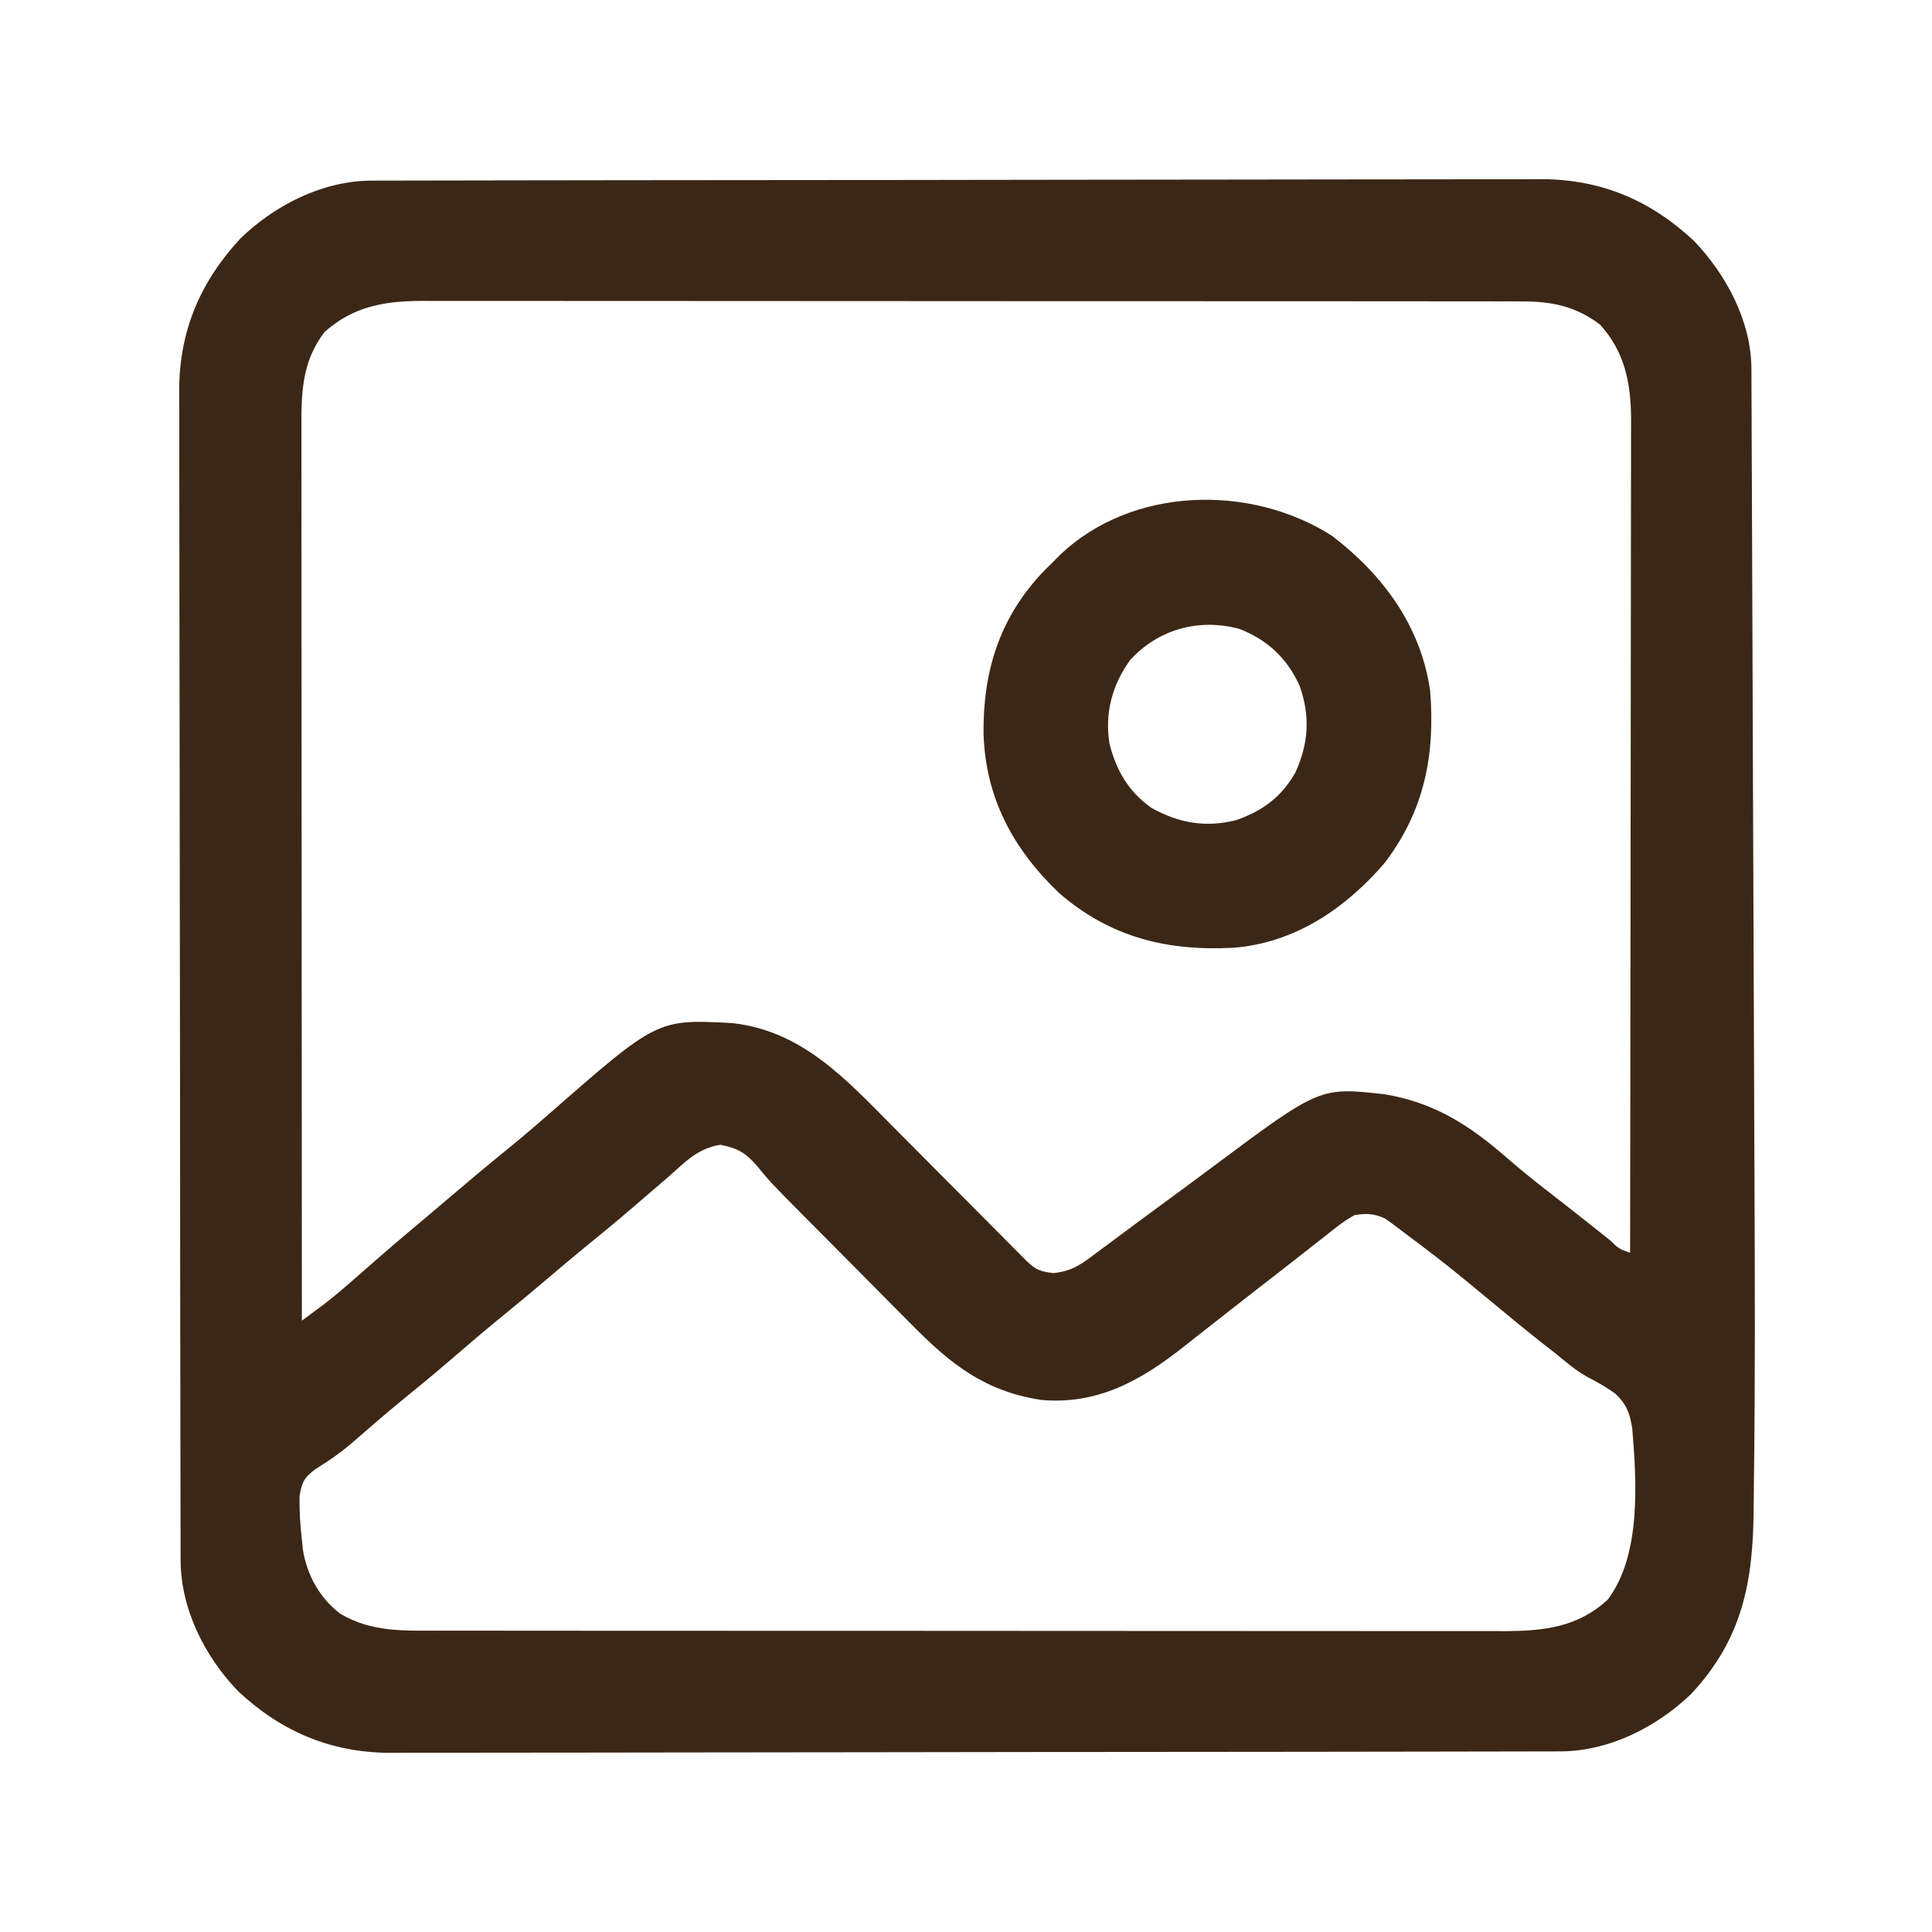 <?xml version="1.0" encoding="UTF-8"?>
<svg version="1.1" xmlns="http://www.w3.org/2000/svg" width="512" height="512">
<path d="M0 0 C1.136 -0.004 2.271 -0.009 3.441 -0.014 C4.689 -0.013 5.937 -0.013 7.223 -0.013 C8.561 -0.016 9.9 -0.02 11.239 -0.024 C14.922 -0.034 18.605 -0.038 22.288 -0.04 C26.258 -0.044 30.229 -0.054 34.2 -0.063 C43.793 -0.082 53.386 -0.093 62.979 -0.101 C67.498 -0.106 72.018 -0.111 76.538 -0.116 C91.566 -0.133 106.595 -0.148 121.623 -0.155 C125.523 -0.157 129.423 -0.159 133.323 -0.161 C134.777 -0.162 134.777 -0.162 136.26 -0.162 C151.952 -0.171 167.643 -0.196 183.335 -0.229 C199.453 -0.262 215.57 -0.28 231.688 -0.283 C240.734 -0.285 249.78 -0.294 258.827 -0.319 C266.533 -0.341 274.24 -0.349 281.947 -0.339 C285.875 -0.335 289.804 -0.337 293.733 -0.356 C297.337 -0.374 300.942 -0.373 304.546 -0.357 C306.451 -0.354 308.356 -0.37 310.261 -0.387 C325.96 -0.271 338.928 5.29 350.355 15.951 C358.867 24.812 365.545 37.251 365.594 49.779 C365.6 50.713 365.606 51.648 365.613 52.61 C365.614 53.634 365.616 54.658 365.618 55.712 C365.623 56.803 365.629 57.893 365.635 59.016 C365.653 62.685 365.663 66.354 365.674 70.023 C365.685 72.65 365.697 75.277 365.709 77.905 C365.737 84.321 365.761 90.737 365.782 97.153 C365.799 102.395 365.818 107.636 365.839 112.878 C365.842 113.626 365.845 114.374 365.848 115.144 C365.854 116.665 365.86 118.185 365.866 119.706 C365.921 133.994 365.971 148.283 366.019 162.572 C366.059 174.719 366.105 186.867 366.156 199.014 C366.215 213.181 366.27 227.347 366.319 241.514 C366.324 243.043 366.329 244.572 366.334 246.101 C366.337 246.853 366.34 247.605 366.342 248.379 C366.361 253.565 366.382 258.75 366.404 263.935 C366.519 291.144 366.616 318.357 366.25 345.565 C366.223 347.738 366.201 349.911 366.187 352.084 C366.046 371.325 363.244 386.451 349.636 401.037 C340.415 409.895 327.857 416.245 314.906 416.268 C313.202 416.275 313.202 416.275 311.465 416.282 C310.217 416.282 308.969 416.282 307.683 416.281 C306.344 416.285 305.005 416.288 303.666 416.293 C299.984 416.303 296.301 416.306 292.618 416.309 C288.647 416.313 284.676 416.322 280.705 416.331 C271.113 416.351 261.52 416.361 251.927 416.37 C247.407 416.374 242.888 416.38 238.368 416.385 C223.34 416.402 208.311 416.416 193.283 416.424 C189.383 416.426 185.483 416.427 181.583 416.429 C180.614 416.43 179.644 416.43 178.646 416.431 C162.954 416.439 147.262 416.464 131.571 416.497 C115.453 416.53 99.336 416.548 83.218 416.551 C74.172 416.553 65.125 416.562 56.079 416.588 C48.372 416.609 40.666 416.617 32.959 416.608 C29.03 416.603 25.102 416.605 21.173 416.625 C17.568 416.642 13.964 416.641 10.359 416.626 C8.455 416.622 6.55 416.638 4.645 416.655 C-11.054 416.539 -24.023 410.979 -35.449 400.318 C-44.308 391.097 -50.658 378.539 -50.681 365.587 C-50.686 364.452 -50.69 363.316 -50.695 362.146 C-50.695 360.898 -50.695 359.65 -50.694 358.364 C-50.698 357.026 -50.701 355.687 -50.705 354.348 C-50.715 350.665 -50.719 346.982 -50.722 343.3 C-50.726 339.329 -50.735 335.358 -50.744 331.387 C-50.764 321.794 -50.774 312.201 -50.783 302.608 C-50.787 298.089 -50.793 293.569 -50.798 289.05 C-50.815 274.021 -50.829 258.992 -50.837 243.964 C-50.838 240.064 -50.84 236.164 -50.842 232.264 C-50.843 231.295 -50.843 230.326 -50.844 229.327 C-50.852 213.635 -50.877 197.944 -50.91 182.252 C-50.943 166.135 -50.961 150.017 -50.964 133.899 C-50.966 124.853 -50.975 115.807 -51.001 106.76 C-51.022 99.054 -51.03 91.347 -51.021 83.64 C-51.016 79.712 -51.018 75.783 -51.037 71.854 C-51.055 68.25 -51.054 64.646 -51.039 61.041 C-51.035 59.136 -51.051 57.231 -51.068 55.326 C-50.952 39.627 -45.392 26.659 -34.731 15.232 C-25.509 6.373 -12.952 0.024 0 0 Z M-12.547 40.134 C-18.699 48.171 -18.698 56.601 -18.667 66.315 C-18.668 67.326 -18.669 68.336 -18.67 69.377 C-18.672 72.755 -18.666 76.133 -18.661 79.511 C-18.66 81.936 -18.661 84.36 -18.661 86.785 C-18.661 92.001 -18.659 97.217 -18.653 102.433 C-18.645 109.974 -18.642 117.515 -18.641 125.056 C-18.639 137.292 -18.632 149.529 -18.623 161.765 C-18.613 173.649 -18.606 185.532 -18.602 197.416 C-18.602 198.149 -18.602 198.882 -18.601 199.637 C-18.6 203.314 -18.599 206.992 -18.597 210.669 C-18.587 241.157 -18.569 271.646 -18.547 302.134 C-17.288 301.199 -16.03 300.262 -14.772 299.324 C-14.072 298.803 -13.371 298.281 -12.649 297.744 C-9.432 295.28 -6.398 292.625 -3.36 289.947 C-2.046 288.799 -0.733 287.652 0.582 286.505 C1.557 285.654 1.557 285.654 2.551 284.786 C6.943 280.971 11.402 277.234 15.851 273.486 C17.492 272.101 19.129 270.712 20.765 269.322 C25.75 265.088 30.747 260.878 35.828 256.759 C39.587 253.705 43.262 250.573 46.904 247.382 C75.648 222.209 75.648 222.209 95.453 223.259 C114.05 225.312 125.613 238.112 138.153 250.759 C139.681 252.3 141.212 253.838 142.744 255.375 C145.983 258.625 149.218 261.879 152.453 265.134 C156.233 268.938 160.014 272.74 163.8 276.537 C165.308 278.051 166.812 279.569 168.317 281.086 C169.225 281.998 170.134 282.91 171.07 283.849 C171.87 284.655 172.671 285.46 173.495 286.29 C176.04 288.687 177.079 289.089 180.593 289.517 C185.669 289.014 188.228 287.044 192.203 284.009 C192.934 283.472 193.665 282.935 194.418 282.382 C195.976 281.235 197.529 280.08 199.076 278.918 C201.424 277.156 203.785 275.414 206.152 273.677 C211.73 269.582 217.305 265.483 222.851 261.345 C251.218 240.192 251.218 240.192 268.453 242.134 C281.74 244.358 291.113 250.492 301.07 259.208 C304.42 262.136 307.881 264.901 311.39 267.634 C311.962 268.08 312.534 268.525 313.123 268.984 C314.291 269.893 315.46 270.802 316.63 271.711 C318.565 273.222 320.49 274.745 322.414 276.271 C323.058 276.781 323.703 277.292 324.367 277.818 C325.612 278.804 326.856 279.793 328.099 280.783 C330.512 283.1 330.512 283.1 333.453 284.134 C333.499 255.242 333.534 226.349 333.555 197.456 C333.557 194.043 333.56 190.63 333.563 187.216 C333.563 186.537 333.564 185.857 333.564 185.157 C333.573 174.164 333.589 163.17 333.607 152.177 C333.626 140.891 333.637 129.606 333.641 118.321 C333.644 111.984 333.65 105.647 333.664 99.31 C333.678 93.344 333.682 87.378 333.679 81.412 C333.68 79.224 333.684 77.036 333.691 74.849 C333.701 71.856 333.699 68.864 333.693 65.872 C333.699 65.011 333.705 64.15 333.711 63.263 C333.664 53.694 332.065 45.379 325.453 38.134 C319.087 33.351 312.847 32.012 304.958 32.006 C303.885 32.002 302.812 31.999 301.707 31.996 C299.955 31.998 299.955 31.998 298.168 32.001 C296.919 31.998 295.67 31.996 294.383 31.994 C290.923 31.988 287.463 31.988 284.004 31.989 C280.269 31.989 276.535 31.984 272.801 31.979 C265.488 31.97 258.175 31.968 250.861 31.967 C244.917 31.967 238.972 31.965 233.027 31.961 C216.17 31.953 199.313 31.948 182.455 31.949 C181.547 31.949 180.638 31.949 179.702 31.949 C178.793 31.949 177.883 31.949 176.946 31.949 C162.202 31.949 147.457 31.94 132.713 31.926 C117.57 31.911 102.428 31.905 87.286 31.905 C78.785 31.906 70.285 31.903 61.785 31.892 C54.549 31.883 47.312 31.881 40.076 31.888 C36.385 31.891 32.694 31.891 29.003 31.882 C24.999 31.873 20.995 31.879 16.991 31.887 C15.828 31.882 14.665 31.877 13.467 31.871 C3.426 31.914 -4.83 33.225 -12.547 40.134 Z M78.453 264.134 C77.332 265.099 76.21 266.061 75.086 267.021 C72.685 269.071 70.29 271.128 67.898 273.189 C64.064 276.481 60.153 279.672 56.23 282.857 C53.109 285.416 50.028 288.02 46.953 290.634 C43.006 293.989 39.036 297.306 35.015 300.572 C30.152 304.529 25.394 308.6 20.645 312.693 C16.258 316.465 11.798 320.137 7.304 323.783 C3.322 327.066 -0.594 330.427 -4.466 333.84 C-7.802 336.756 -11.133 339.129 -14.922 341.447 C-17.962 343.742 -18.48 344.755 -19.16 348.576 C-19.235 352.503 -19.001 356.235 -18.547 360.134 C-18.458 361.011 -18.369 361.887 -18.278 362.79 C-17.197 369.536 -13.856 375.607 -8.399 379.775 C-0.096 384.705 8.369 384.281 17.775 384.268 C19.016 384.27 20.257 384.272 21.536 384.275 C24.969 384.28 28.402 384.281 31.834 384.28 C35.541 384.279 39.248 384.285 42.955 384.29 C50.213 384.298 57.471 384.301 64.729 384.301 C70.629 384.302 76.53 384.304 82.43 384.307 C99.166 384.316 115.901 384.32 132.637 384.32 C133.539 384.32 134.44 384.32 135.369 384.32 C136.724 384.319 136.724 384.319 138.105 384.319 C152.739 384.319 167.373 384.329 182.006 384.343 C197.039 384.357 212.072 384.364 227.105 384.363 C235.542 384.363 243.979 384.365 252.416 384.376 C259.598 384.385 266.781 384.388 273.964 384.381 C277.626 384.377 281.289 384.377 284.952 384.386 C288.927 384.395 292.902 384.389 296.877 384.381 C298.029 384.387 299.18 384.392 300.367 384.397 C310.711 384.353 319.552 383.331 327.453 376.134 C336.421 364.39 335.187 344.992 334.023 330.733 C333.371 326.618 332.522 324.306 329.513 321.454 C327.202 319.815 324.845 318.42 322.317 317.142 C319.145 315.427 316.481 313.101 313.703 310.822 C312.533 309.907 311.361 308.994 310.187 308.083 C306.05 304.839 302.002 301.488 297.953 298.134 C284.455 286.968 284.455 286.968 270.453 276.447 C269.813 275.989 269.174 275.531 268.515 275.06 C265.526 273.718 263.713 273.661 260.453 274.134 C257.806 275.558 255.538 277.378 253.203 279.259 C252.512 279.797 251.821 280.335 251.109 280.889 C249.634 282.038 248.165 283.194 246.7 284.355 C244.491 286.104 242.268 287.833 240.039 289.556 C233.869 294.329 227.723 299.133 221.593 303.958 C220.795 304.584 219.997 305.21 219.175 305.855 C217.661 307.043 216.149 308.234 214.641 309.429 C203.49 318.165 192.13 324.427 177.453 323.134 C162.447 320.867 153.361 313.655 142.968 303.076 C141.899 302.002 140.829 300.928 139.759 299.856 C137.531 297.62 135.309 295.378 133.093 293.131 C130.269 290.267 127.433 287.414 124.594 284.565 C121.861 281.822 119.133 279.074 116.406 276.326 C115.639 275.553 115.639 275.553 114.856 274.766 C105.77 265.607 105.77 265.607 102.018 261.06 C98.91 257.515 96.903 256.424 92.328 255.509 C86.303 256.481 82.932 260.162 78.453 264.134 Z " fill="#3C2716" transform="translate(98.547,47.866)"/>
<path d="M0 0 C13.514 10.34 23.511 23.867 26 41 C27.371 58.071 24.498 72.897 13.859 86.797 C3.411 98.853 -9.834 107.862 -26.098 109.168 C-43.71 110.084 -58.718 106.461 -72.375 94.625 C-84.564 82.949 -91.847 69.411 -92.354 52.348 C-92.504 35.7 -88.007 21.444 -76.277 9.246 C-75.526 8.505 -74.774 7.764 -74 7 C-73.362 6.352 -72.724 5.703 -72.066 5.035 C-52.965 -13.113 -21.628 -13.804 0 0 Z M-53.527 32.957 C-58.307 39.588 -60.22 46.916 -59 55 C-57.193 62.13 -54.012 67.666 -48 72 C-40.716 76.125 -33.538 77.403 -25.395 75.34 C-18.363 72.883 -13.377 69.196 -9.684 62.676 C-6.188 54.918 -5.752 47.856 -8.562 39.812 C-11.862 32.464 -17.05 27.602 -24.551 24.66 C-35.222 21.784 -46.103 24.725 -53.527 32.957 Z " fill="#3C2716" transform="translate(353,142)"/>
</svg>
